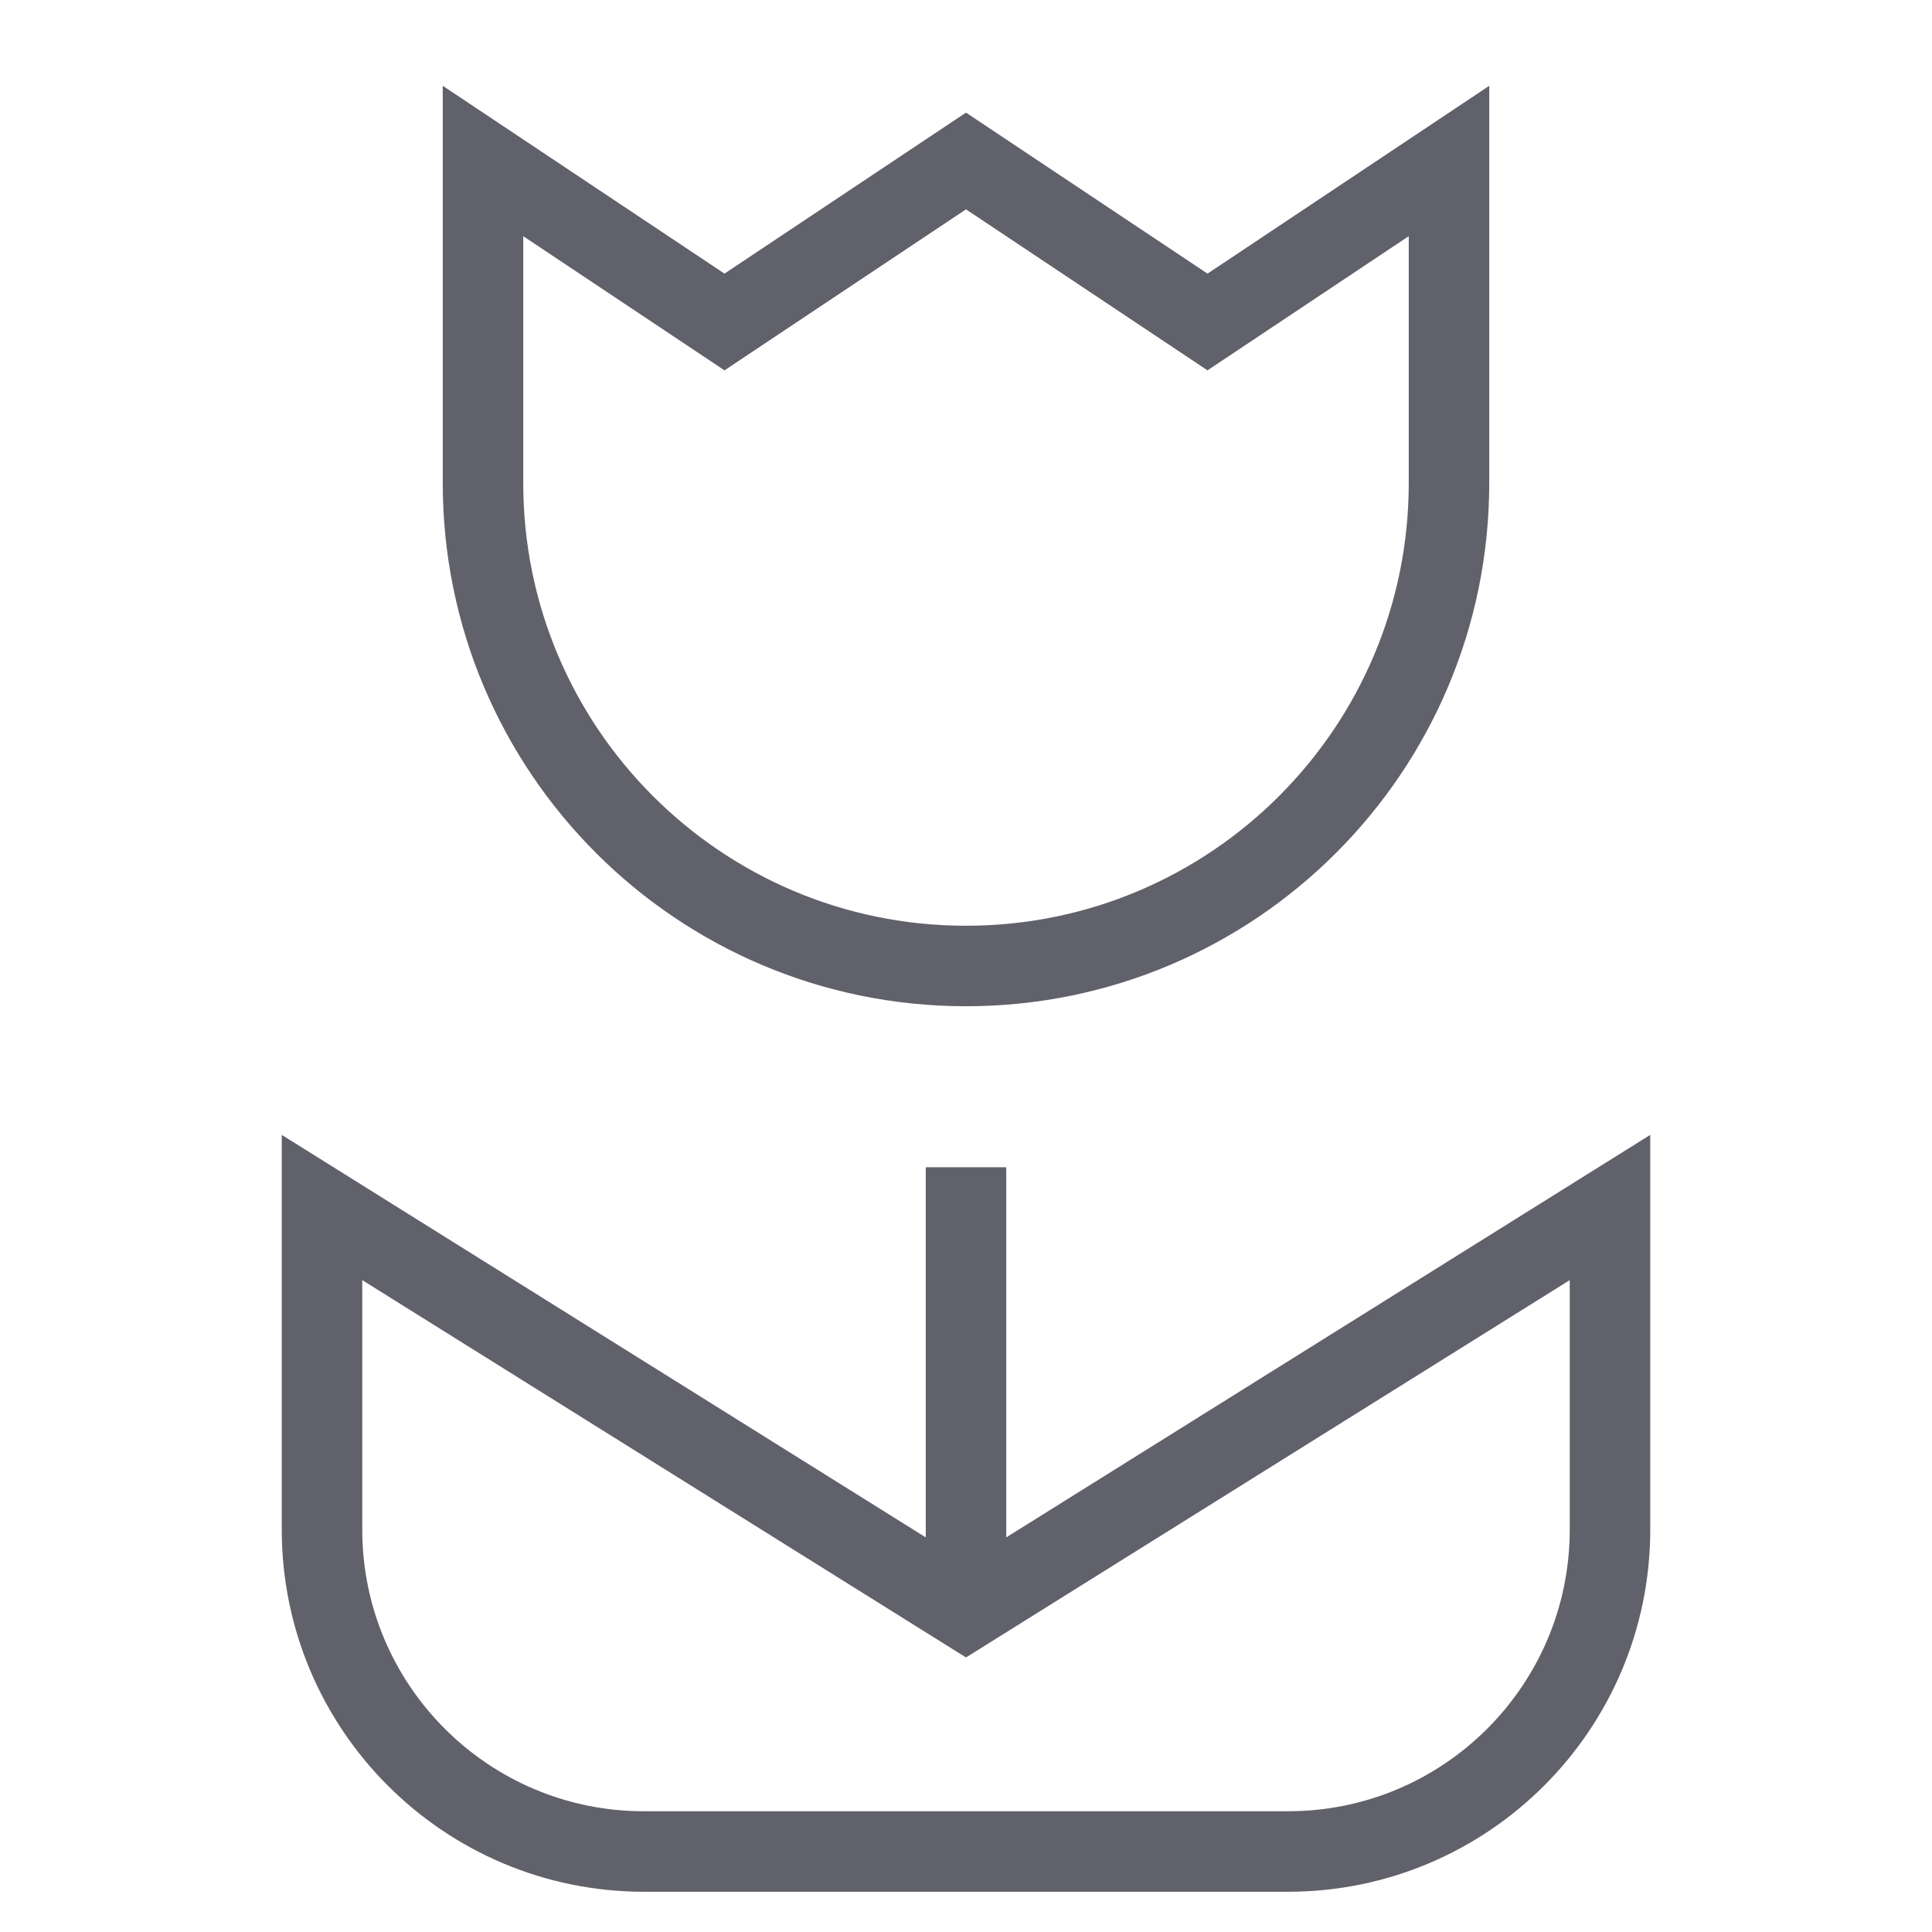 <svg xmlns="http://www.w3.org/2000/svg" height="48" width="48" viewBox="0 0 48 48"><line data-cap="butt" fill="none" stroke="#61616b" stroke-width="2" x1="24" y1="40" x2="24" y2="29"></line> <path fill="none" stroke="#61616b" stroke-width="2" d="M40,30L24,40L8,30v8 c0,4.418,3.582,8,8,8h16c4.418,0,8-3.582,8-8V30z"></path> <path data-color="color-2" fill="none" stroke="#61616b" stroke-width="2" d="M24,24 L24,24c-6.627,0-12-5.373-12-12V4l6,4l6-4l6,4l6-4v8C36,18.627,30.627,24,24,24z"></path></svg>